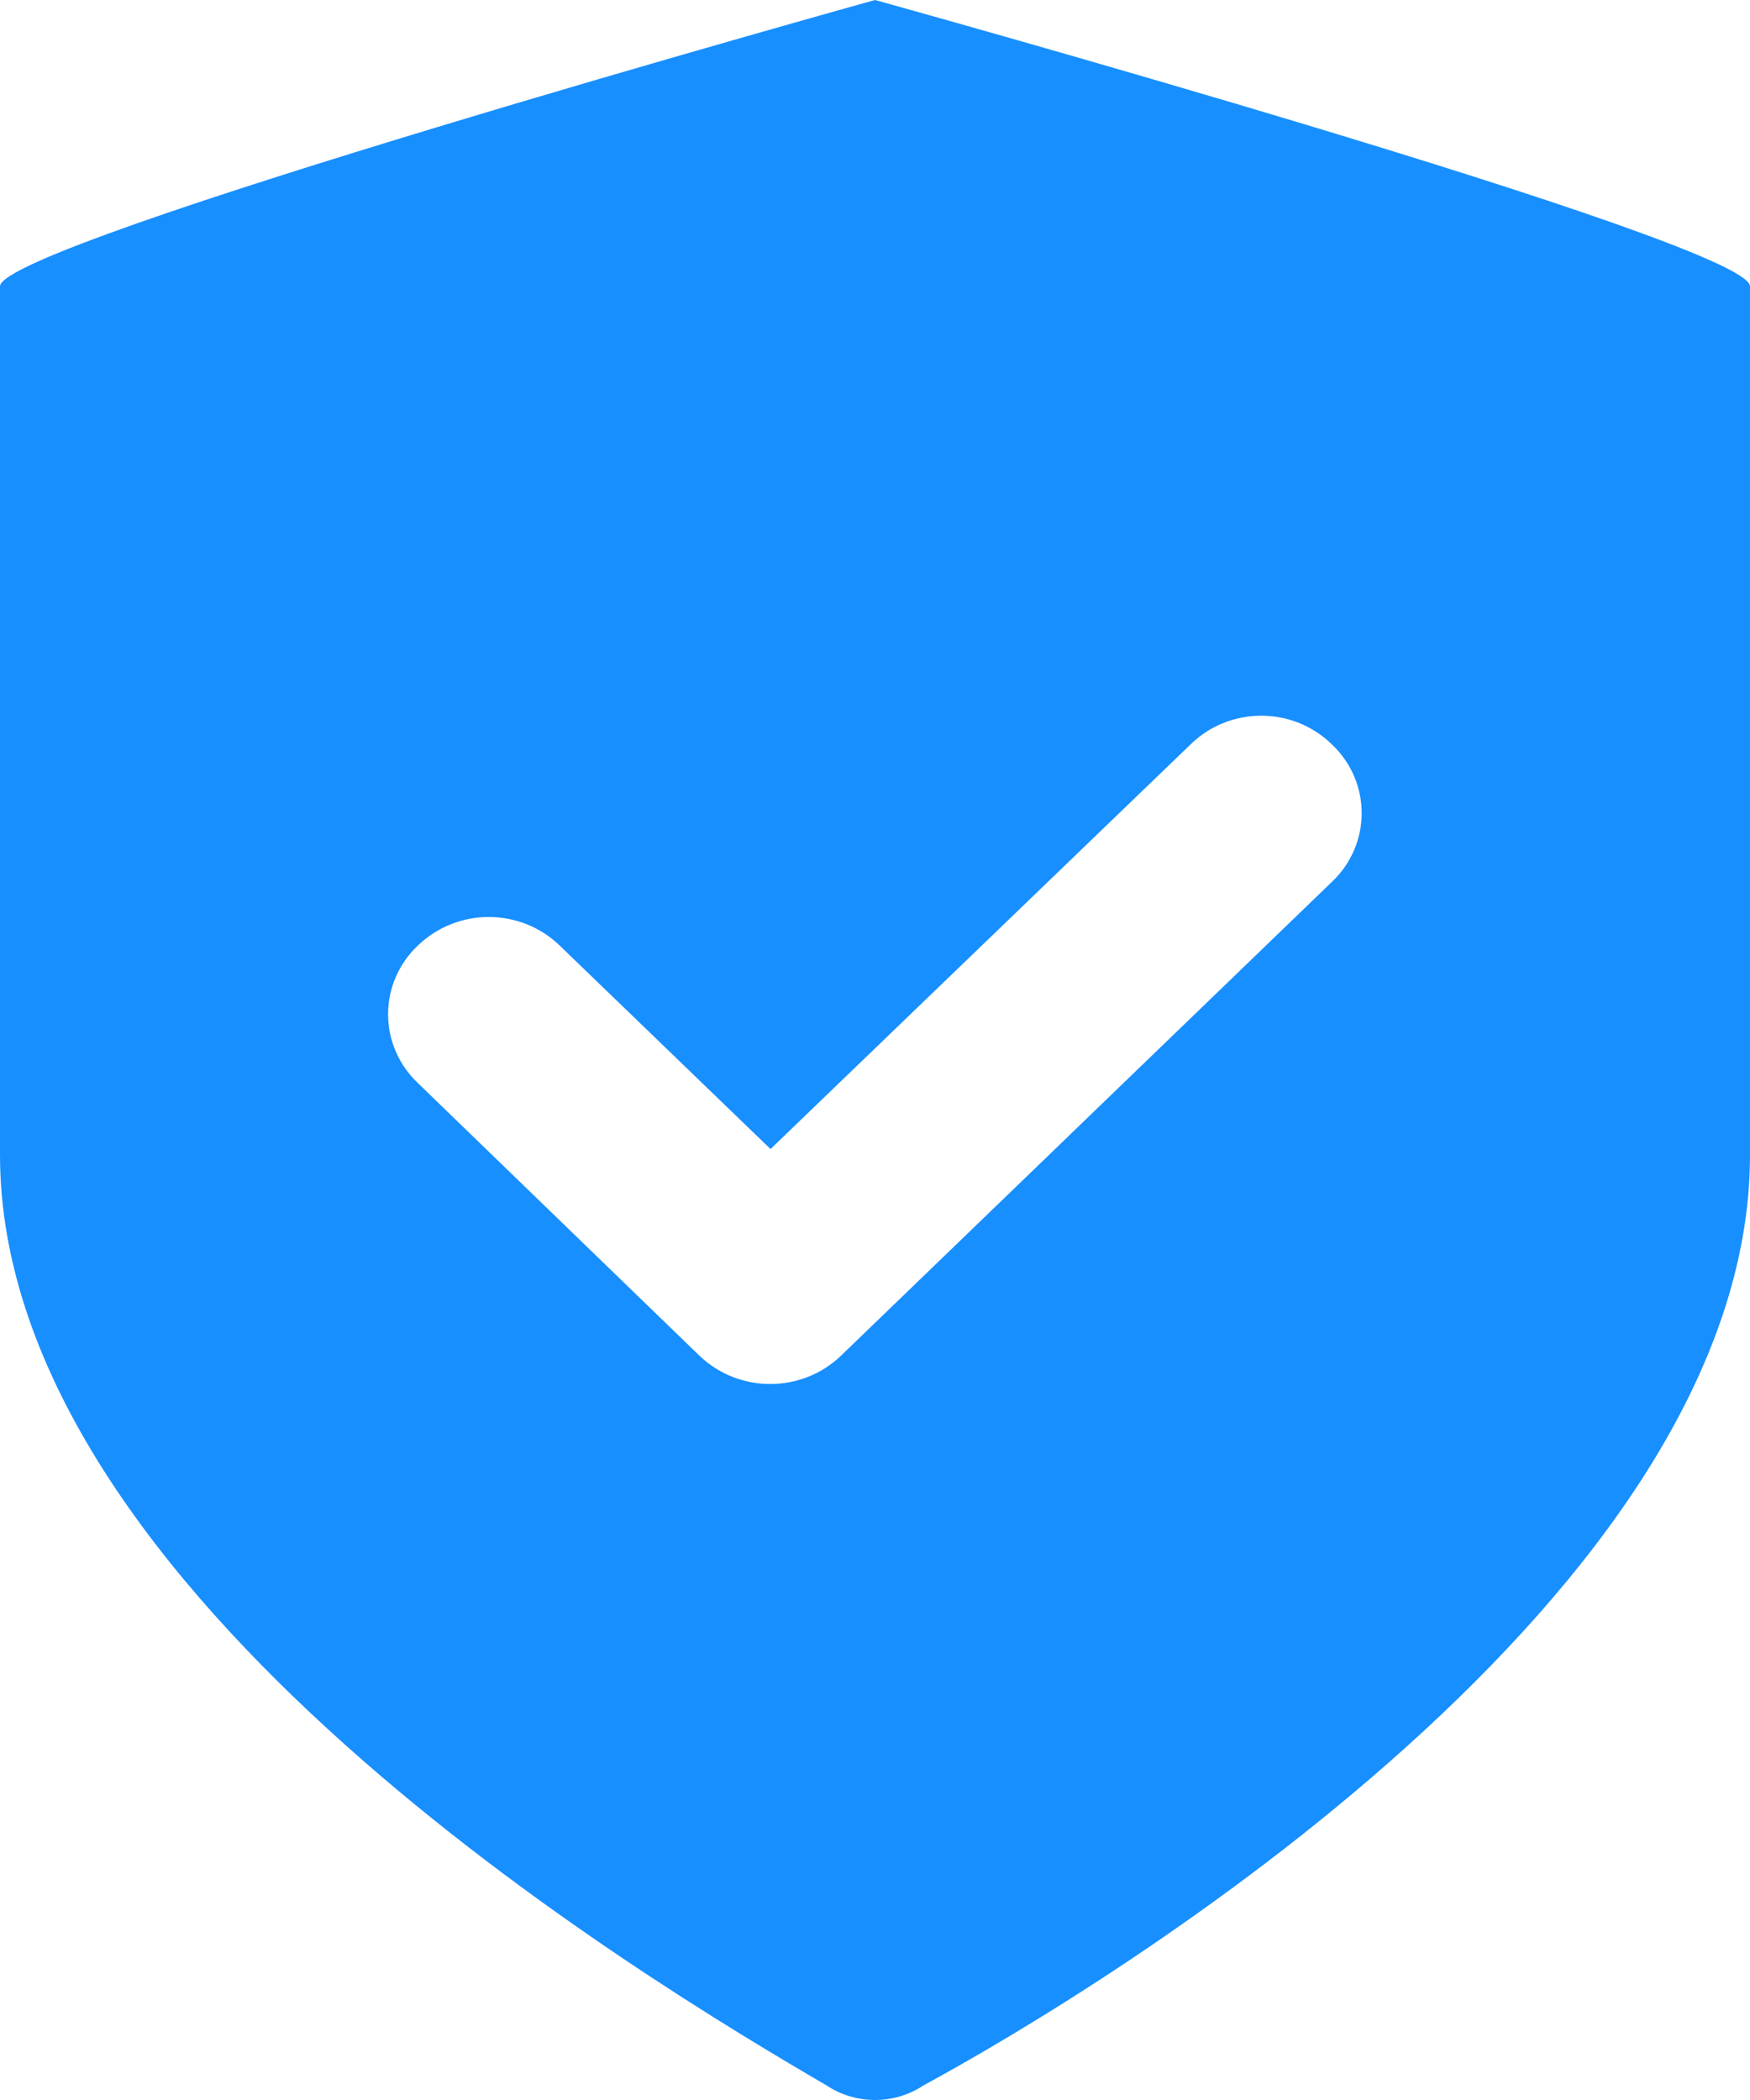 <?xml version="1.0" encoding="UTF-8"?>
<svg width="20px" height="24px" viewBox="0 0 20 24" version="1.1" xmlns="http://www.w3.org/2000/svg" xmlns:xlink="http://www.w3.org/1999/xlink">
    <title>Shape</title>
    <g id="Forgot-password-flow" stroke="none" stroke-width="1" fill="none" fill-rule="evenodd">
        <g id="Desktop-5.1-A_Verify_A" transform="translate(-44, -195)" fill="#188FFF" fill-rule="nonzero">
            <path d="M54,195 C54,195 44,197.781 44,198.272 L44,208.198 C44,213.215 51.389,217.633 53.444,218.832 C53.78,219.056 54.22,219.056 54.556,218.832 C56.667,217.687 64,213.215 64,208.198 L64,198.272 C64,197.77 54,195 54,195 Z M59.222,205.078 L53.611,210.494 C53.162,210.925 52.444,210.925 51.994,210.494 L48.778,207.38 C48.559,207.174 48.435,206.889 48.435,206.592 C48.435,206.294 48.559,206.009 48.778,205.804 C49.227,205.372 49.945,205.372 50.394,205.804 L52.806,208.132 L57.606,203.508 C58.052,203.07 58.775,203.07 59.222,203.508 C59.44,203.713 59.562,203.997 59.562,204.293 C59.562,204.589 59.44,204.873 59.222,205.078 L59.222,205.078 Z" id="Shape"></path>
        </g>
    </g>
</svg>